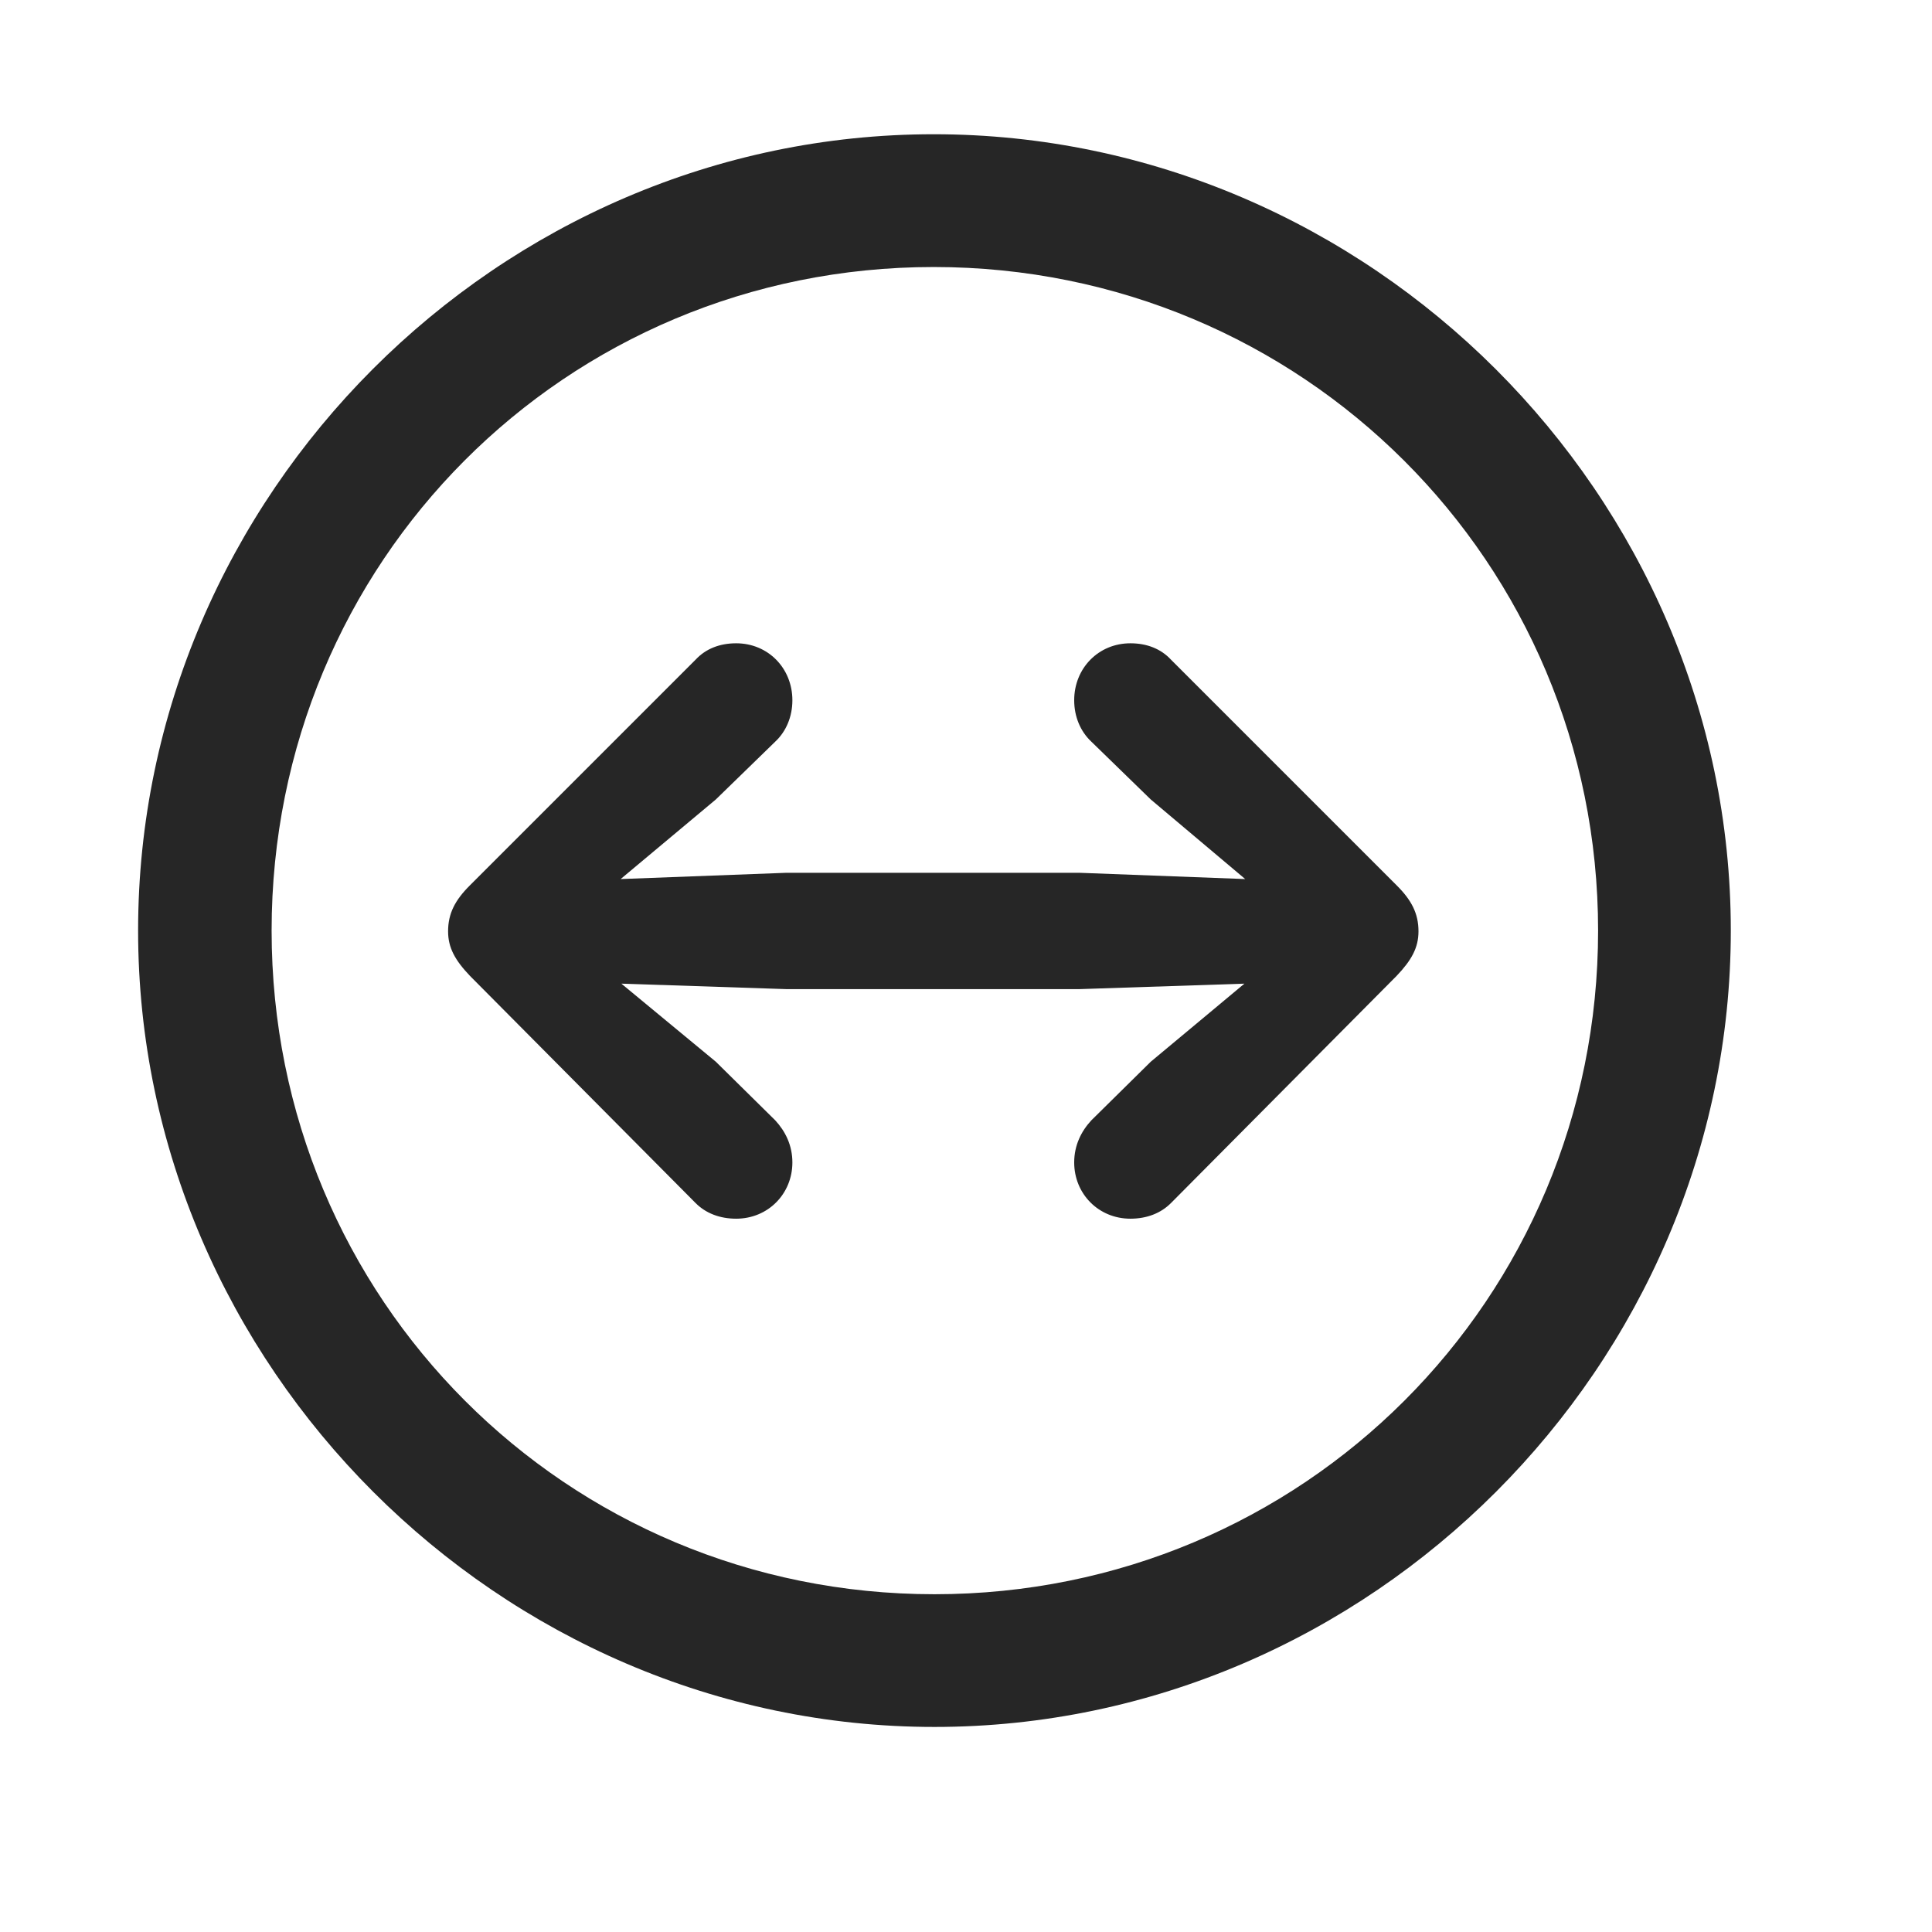 <svg width="29" height="29" viewBox="0 0 29 29" fill="currentColor" xmlns="http://www.w3.org/2000/svg">
<g clip-path="url(#clip0_2207_37459)">
<path d="M14.027 25.922C20.566 25.922 25.98 20.496 25.98 13.969C25.98 7.429 20.554 2.015 14.015 2.015C7.488 2.015 2.073 7.429 2.073 13.969C2.073 20.496 7.499 25.922 14.027 25.922ZM14.027 23.93C8.495 23.93 4.077 19.5 4.077 13.969C4.077 8.437 8.484 4.008 14.015 4.008C19.546 4.008 23.988 8.437 23.988 13.969C23.988 19.5 19.558 23.93 14.027 23.93Z" fill="currentColor" fill-opacity="0.85"/>
<path d="M21.292 13.98C21.292 13.711 21.187 13.511 20.964 13.289L17.577 9.902C17.425 9.738 17.214 9.656 16.968 9.656C16.488 9.656 16.124 10.031 16.124 10.511C16.124 10.758 16.218 10.98 16.382 11.133L17.273 12L18.691 13.195L16.206 13.101H11.8L9.316 13.195L10.745 12L11.636 11.133C11.8 10.98 11.894 10.758 11.894 10.511C11.894 10.031 11.53 9.656 11.05 9.656C10.804 9.656 10.593 9.738 10.441 9.902L7.054 13.289C6.831 13.511 6.726 13.711 6.726 13.98C6.726 14.226 6.831 14.414 7.054 14.648L10.441 18.058C10.593 18.211 10.804 18.293 11.05 18.293C11.53 18.293 11.894 17.918 11.894 17.449C11.894 17.191 11.788 16.98 11.636 16.816L10.745 15.937L9.327 14.765L11.8 14.847H16.206L18.679 14.765L17.273 15.937L16.382 16.816C16.23 16.98 16.124 17.191 16.124 17.449C16.124 17.918 16.488 18.293 16.968 18.293C17.214 18.293 17.425 18.211 17.577 18.058L20.964 14.648C21.187 14.414 21.292 14.226 21.292 13.98Z" fill="currentColor" fill-opacity="0.85"/>
</g>
<defs>
<clipPath id="clip0_2207_37459">
<rect width="23.906" height="23.918" fill="currentColor" transform="translate(2.073 2.015)"/>
</clipPath>
</defs>
</svg>
